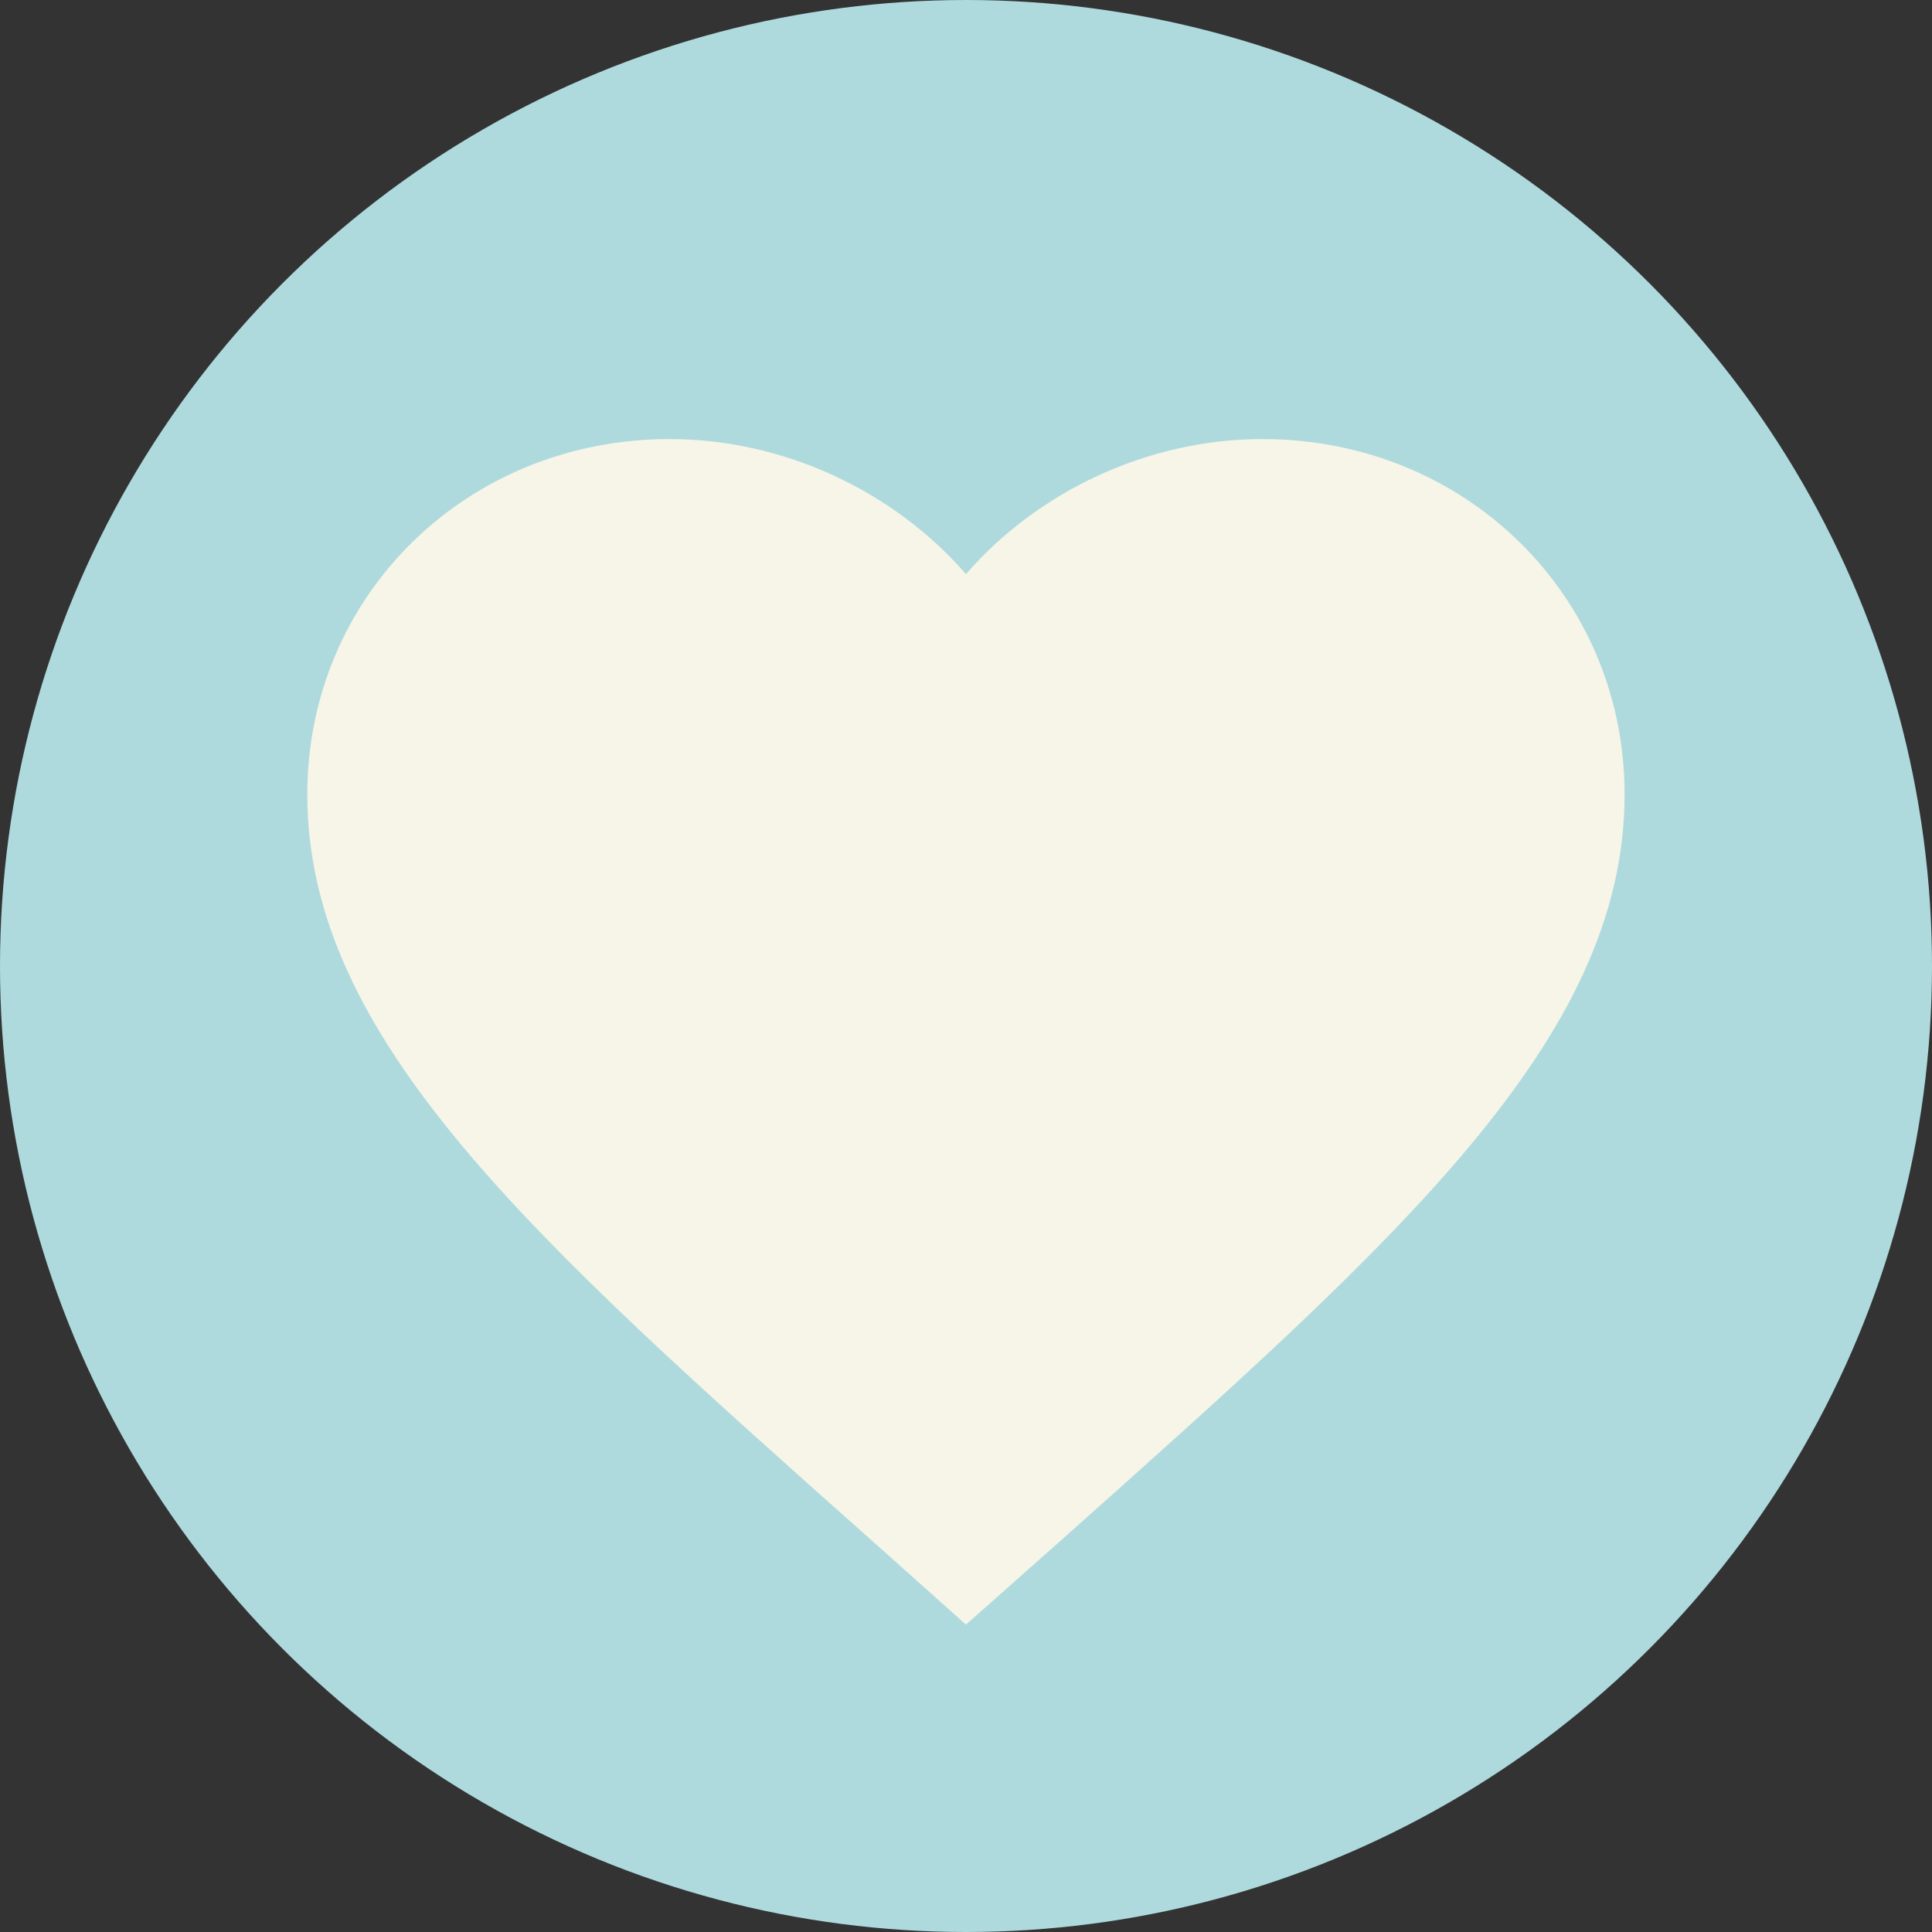 <svg width="50" height="50" viewBox="0 0 50 50" fill="none" xmlns="http://www.w3.org/2000/svg">
<rect x="0" y="0" width="50" height="50" fill="#333333" stroke="none"/>
<circle cx="25" cy="25" r="25" fill="#AEDADE"/>
<path d="M24.999 42.045L22.527 39.838C13.749 32.03 7.953 26.88 7.953 20.559C7.953 15.41 12.078 11.363 17.328 11.363C20.294 11.363 23.141 12.718 24.999 14.858C26.857 12.718 29.703 11.363 32.669 11.363C37.919 11.363 42.044 15.41 42.044 20.559C42.044 26.88 36.249 32.03 27.47 39.855L24.999 42.045Z" fill="#F7F4E8"/>
</svg>
